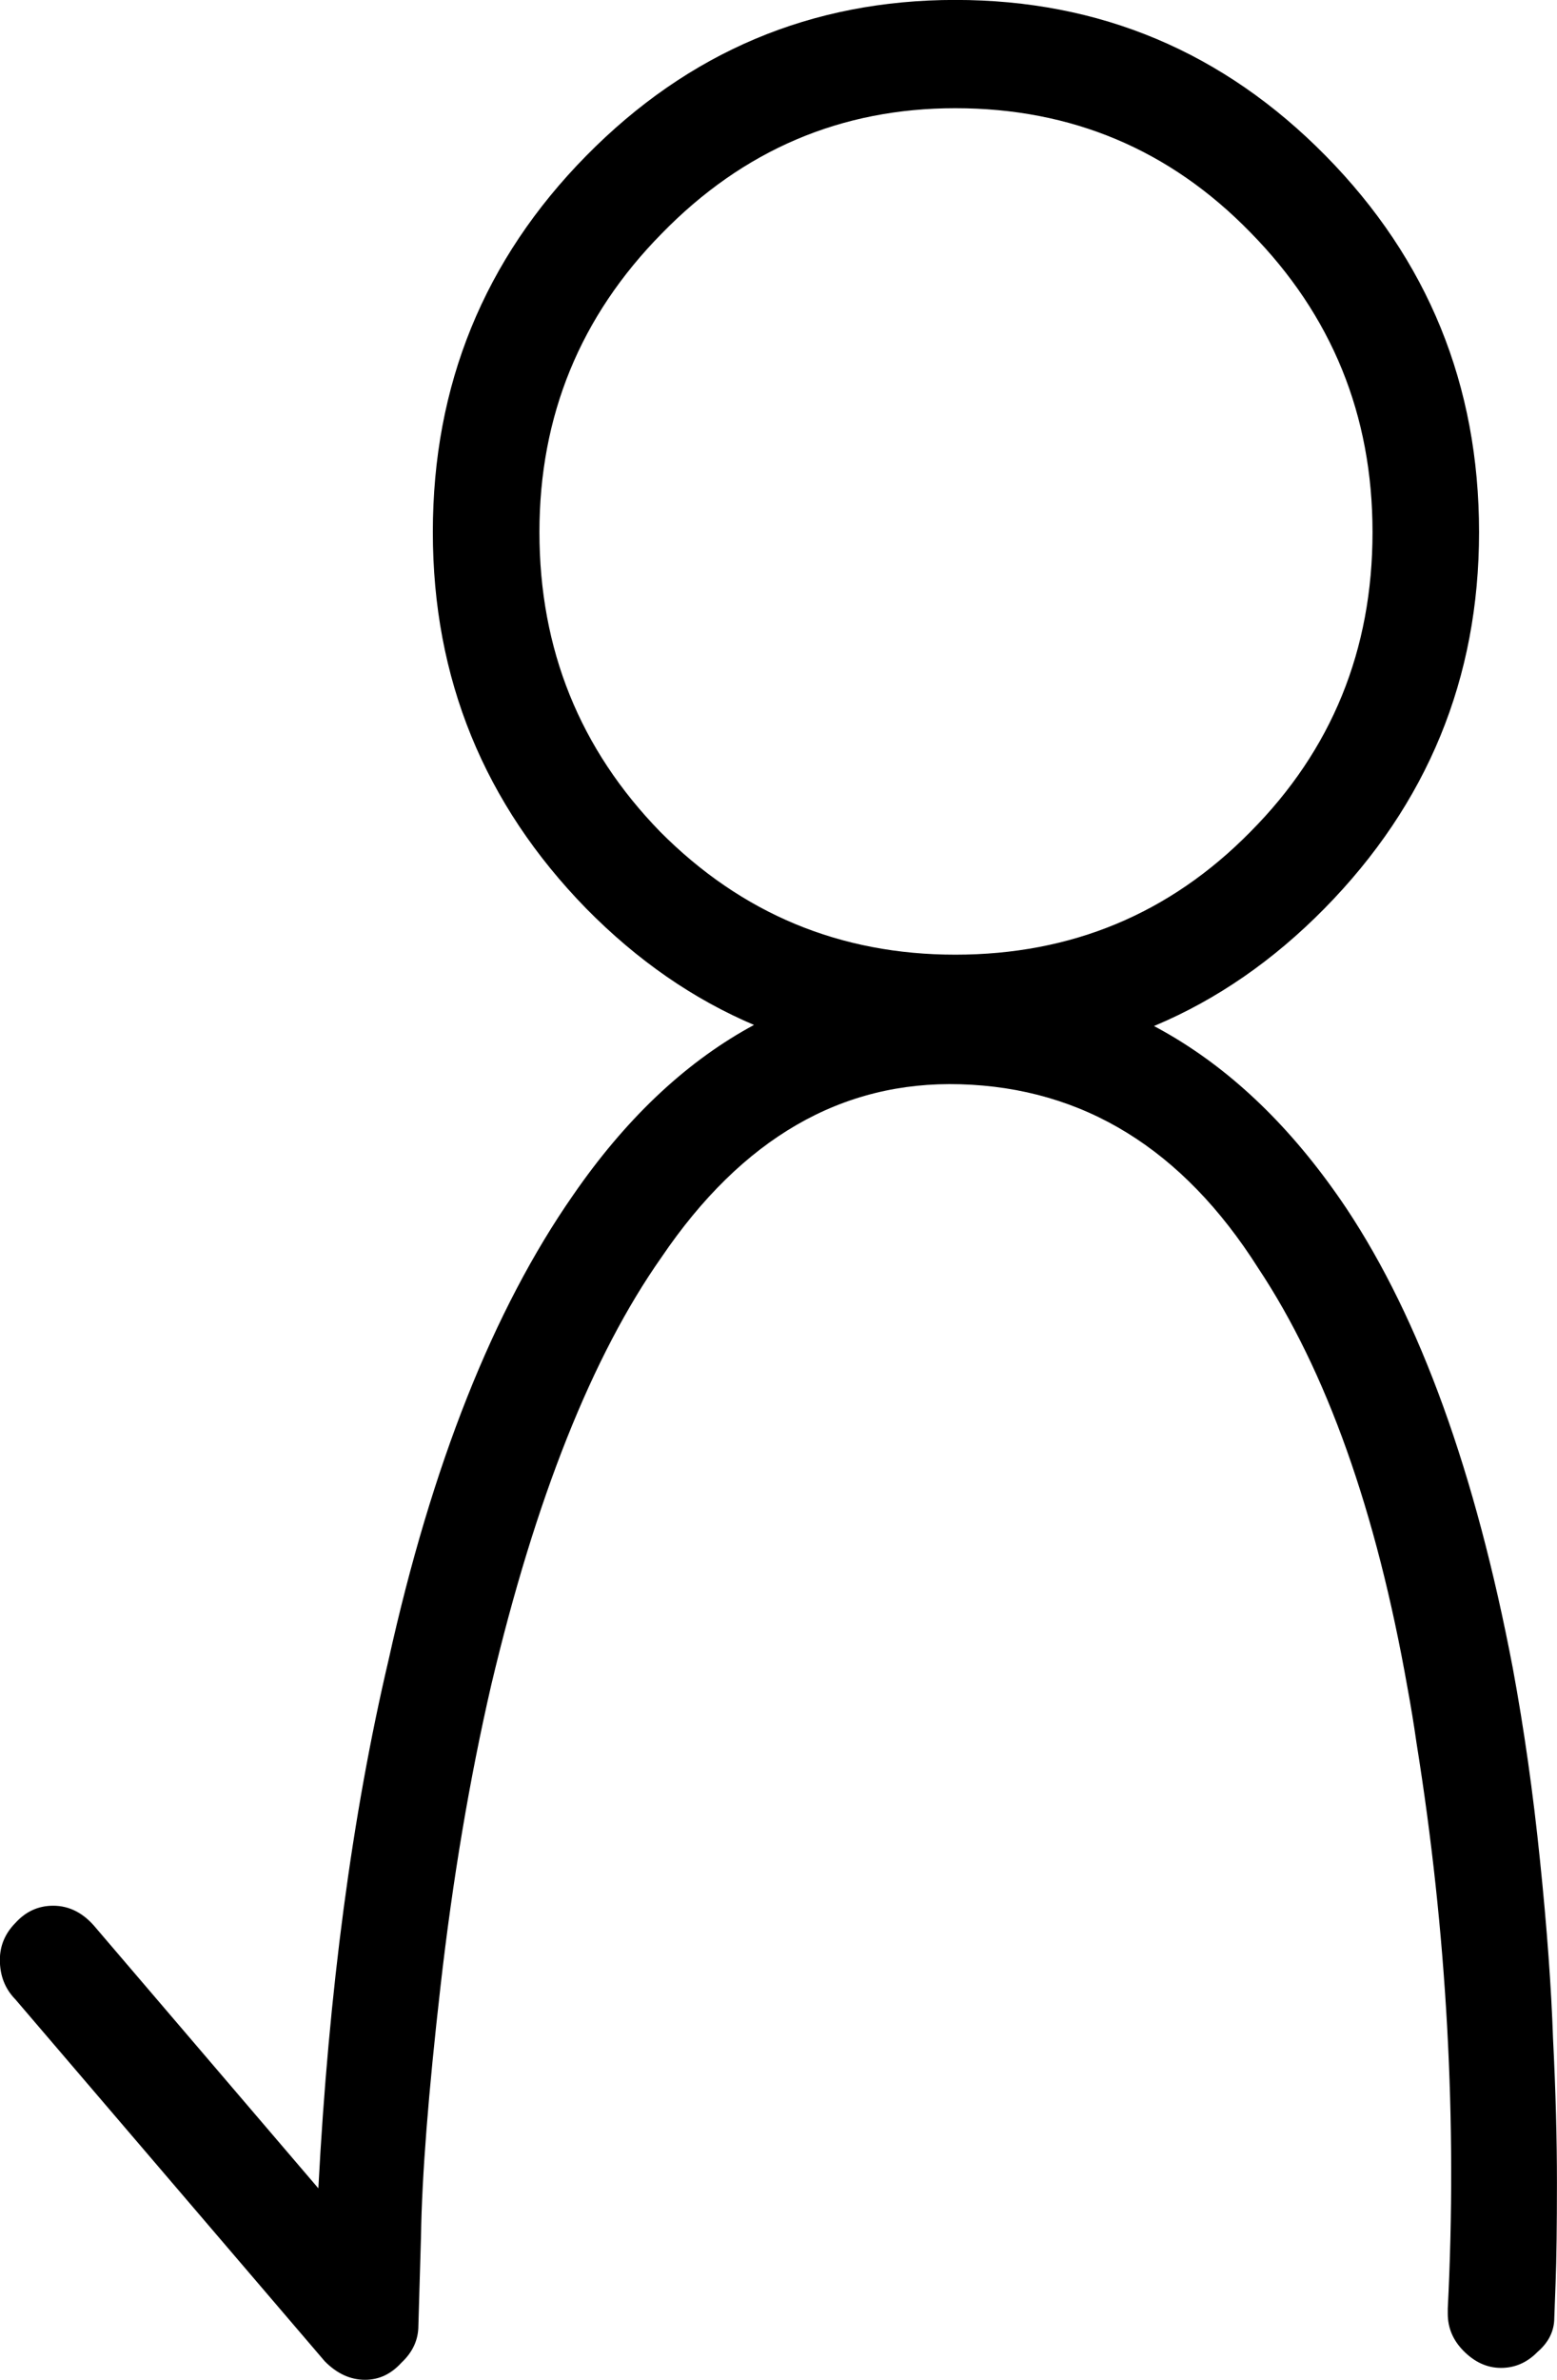 <?xml version="1.0" encoding="UTF-8" standalone="no"?>
<!-- Created with Inkscape (http://www.inkscape.org/) -->

<svg
   xmlns:dc="http://purl.org/dc/elements/1.1/"
   xmlns:cc="http://creativecommons.org/ns#"
   xmlns:rdf="http://www.w3.org/1999/02/22-rdf-syntax-ns#"
   xmlns:svg="http://www.w3.org/2000/svg"
   xmlns="http://www.w3.org/2000/svg"
   xmlns:sodipodi="http://sodipodi.sourceforge.net/DTD/sodipodi-0.dtd"
   xmlns:inkscape="http://www.inkscape.org/namespaces/inkscape"
   width="23.691"
   height="36.178"
   id="svg2"
   version="1.1"
   inkscape:version="0.48.4 r9939"
   sodipodi:docname="pakala.svg">
  <defs
     id="defs4" />
  <sodipodi:namedview
     id="base"
     pagecolor="#ffffff"
     bordercolor="#666666"
     borderopacity="1.0"
     inkscape:pageopacity="0.0"
     inkscape:pageshadow="2"
     inkscape:zoom="1.0984277"
     inkscape:cx="-292.24696"
     inkscape:cy="-33.909105"
     inkscape:document-units="px"
     inkscape:current-layer="layer1"
     showgrid="false"
     inkscape:window-width="1596"
     inkscape:window-height="861"
     inkscape:window-x="0"
     inkscape:window-y="18"
     inkscape:window-maximized="0"
     fit-margin-top="0"
     fit-margin-left="0"
     fit-margin-right="0"
     fit-margin-bottom="0" />
  <g
     inkscape:label="Layer 1"
     inkscape:groupmode="layer"
     id="layer1"
     transform="translate(-531.121,-807.956)">
    <path
       style="font-size:40px;font-style:normal;font-weight:normal;line-height:125%;letter-spacing:0px;word-spacing:0px;fill:#000000;fill-opacity:1;stroke:none;font-family:Sans"
       inkscape:connector-curvature="0"
       id="path3202"
       d="m 545.794,822.792 c 2.36,0.094 4.298,1.272 5.814,3.534 1.121,1.686 1.964,4.015 2.531,6.987 0.171,0.924 0.31,1.901 0.415,2.931 0.105,1.017 0.171,1.921 0.198,2.71 0.04,0.79 0.059,1.519 0.059,2.188 -3e-5,0.656 -0.007,1.158 -0.02,1.506 l -0.02,0.542 c -3e-5,0.201 -0.086,0.375 -0.257,0.522 -0.158,0.161 -0.343,0.241 -0.554,0.241 -0.211,0 -0.402,-0.087 -0.573,-0.261 -0.158,-0.161 -0.237,-0.348 -0.237,-0.562 l 0,-0.06 0,-0.02 c 0.145,-2.851 -0.013,-5.715 -0.475,-8.593 -0.04,-0.281 -0.086,-0.562 -0.138,-0.843 -0.475,-2.69 -1.233,-4.818 -2.274,-6.384 -1.147,-1.807 -2.657,-2.737 -4.529,-2.791 -1.806,-0.053 -3.322,0.823 -4.548,2.63 -1.055,1.499 -1.918,3.667 -2.591,6.505 -0.33,1.432 -0.587,2.958 -0.771,4.577 -0.185,1.62 -0.283,2.884 -0.297,3.795 l -0.04,1.365 c -1e-5,0.214 -0.086,0.402 -0.257,0.562 -0.158,0.174 -0.343,0.261 -0.554,0.261 -0.224,0 -0.428,-0.094 -0.613,-0.281 l -4.707,-5.501 c -0.158,-0.161 -0.237,-0.361 -0.237,-0.602 -10e-6,-0.214 0.079,-0.402 0.237,-0.562 0.158,-0.174 0.349,-0.261 0.574,-0.261 0.25,10e-6 0.468,0.114 0.653,0.341 l 3.382,3.955 c 0.158,-2.998 0.514,-5.675 1.068,-8.031 0.659,-2.971 1.595,-5.327 2.808,-7.067 1.569,-2.275 3.553,-3.386 5.953,-3.333 m -0.138,-14.837 c 2.202,3e-5 4.08,0.79 5.636,2.369 1.556,1.579 2.334,3.487 2.334,5.722 -3e-5,2.222 -0.784,4.129 -2.353,5.722 -1.556,1.579 -3.428,2.369 -5.616,2.369 -2.189,1e-5 -4.061,-0.79 -5.616,-2.369 -1.556,-1.593 -2.334,-3.5 -2.334,-5.722 -2e-5,-2.235 0.778,-4.142 2.334,-5.722 1.556,-1.579 3.428,-2.369 5.616,-2.369 m 0,1.646 c -1.74,3e-5 -3.23,0.636 -4.469,1.907 -1.239,1.258 -1.859,2.771 -1.859,4.537 -2e-5,1.78 0.613,3.299 1.839,4.557 1.239,1.245 2.736,1.867 4.489,1.867 1.767,3e-5 3.263,-0.622 4.489,-1.867 1.239,-1.245 1.859,-2.764 1.859,-4.557 -3e-5,-1.78 -0.62,-3.299 -1.859,-4.557 -1.226,-1.258 -2.722,-1.887 -4.489,-1.887" />
  </g>
</svg>
